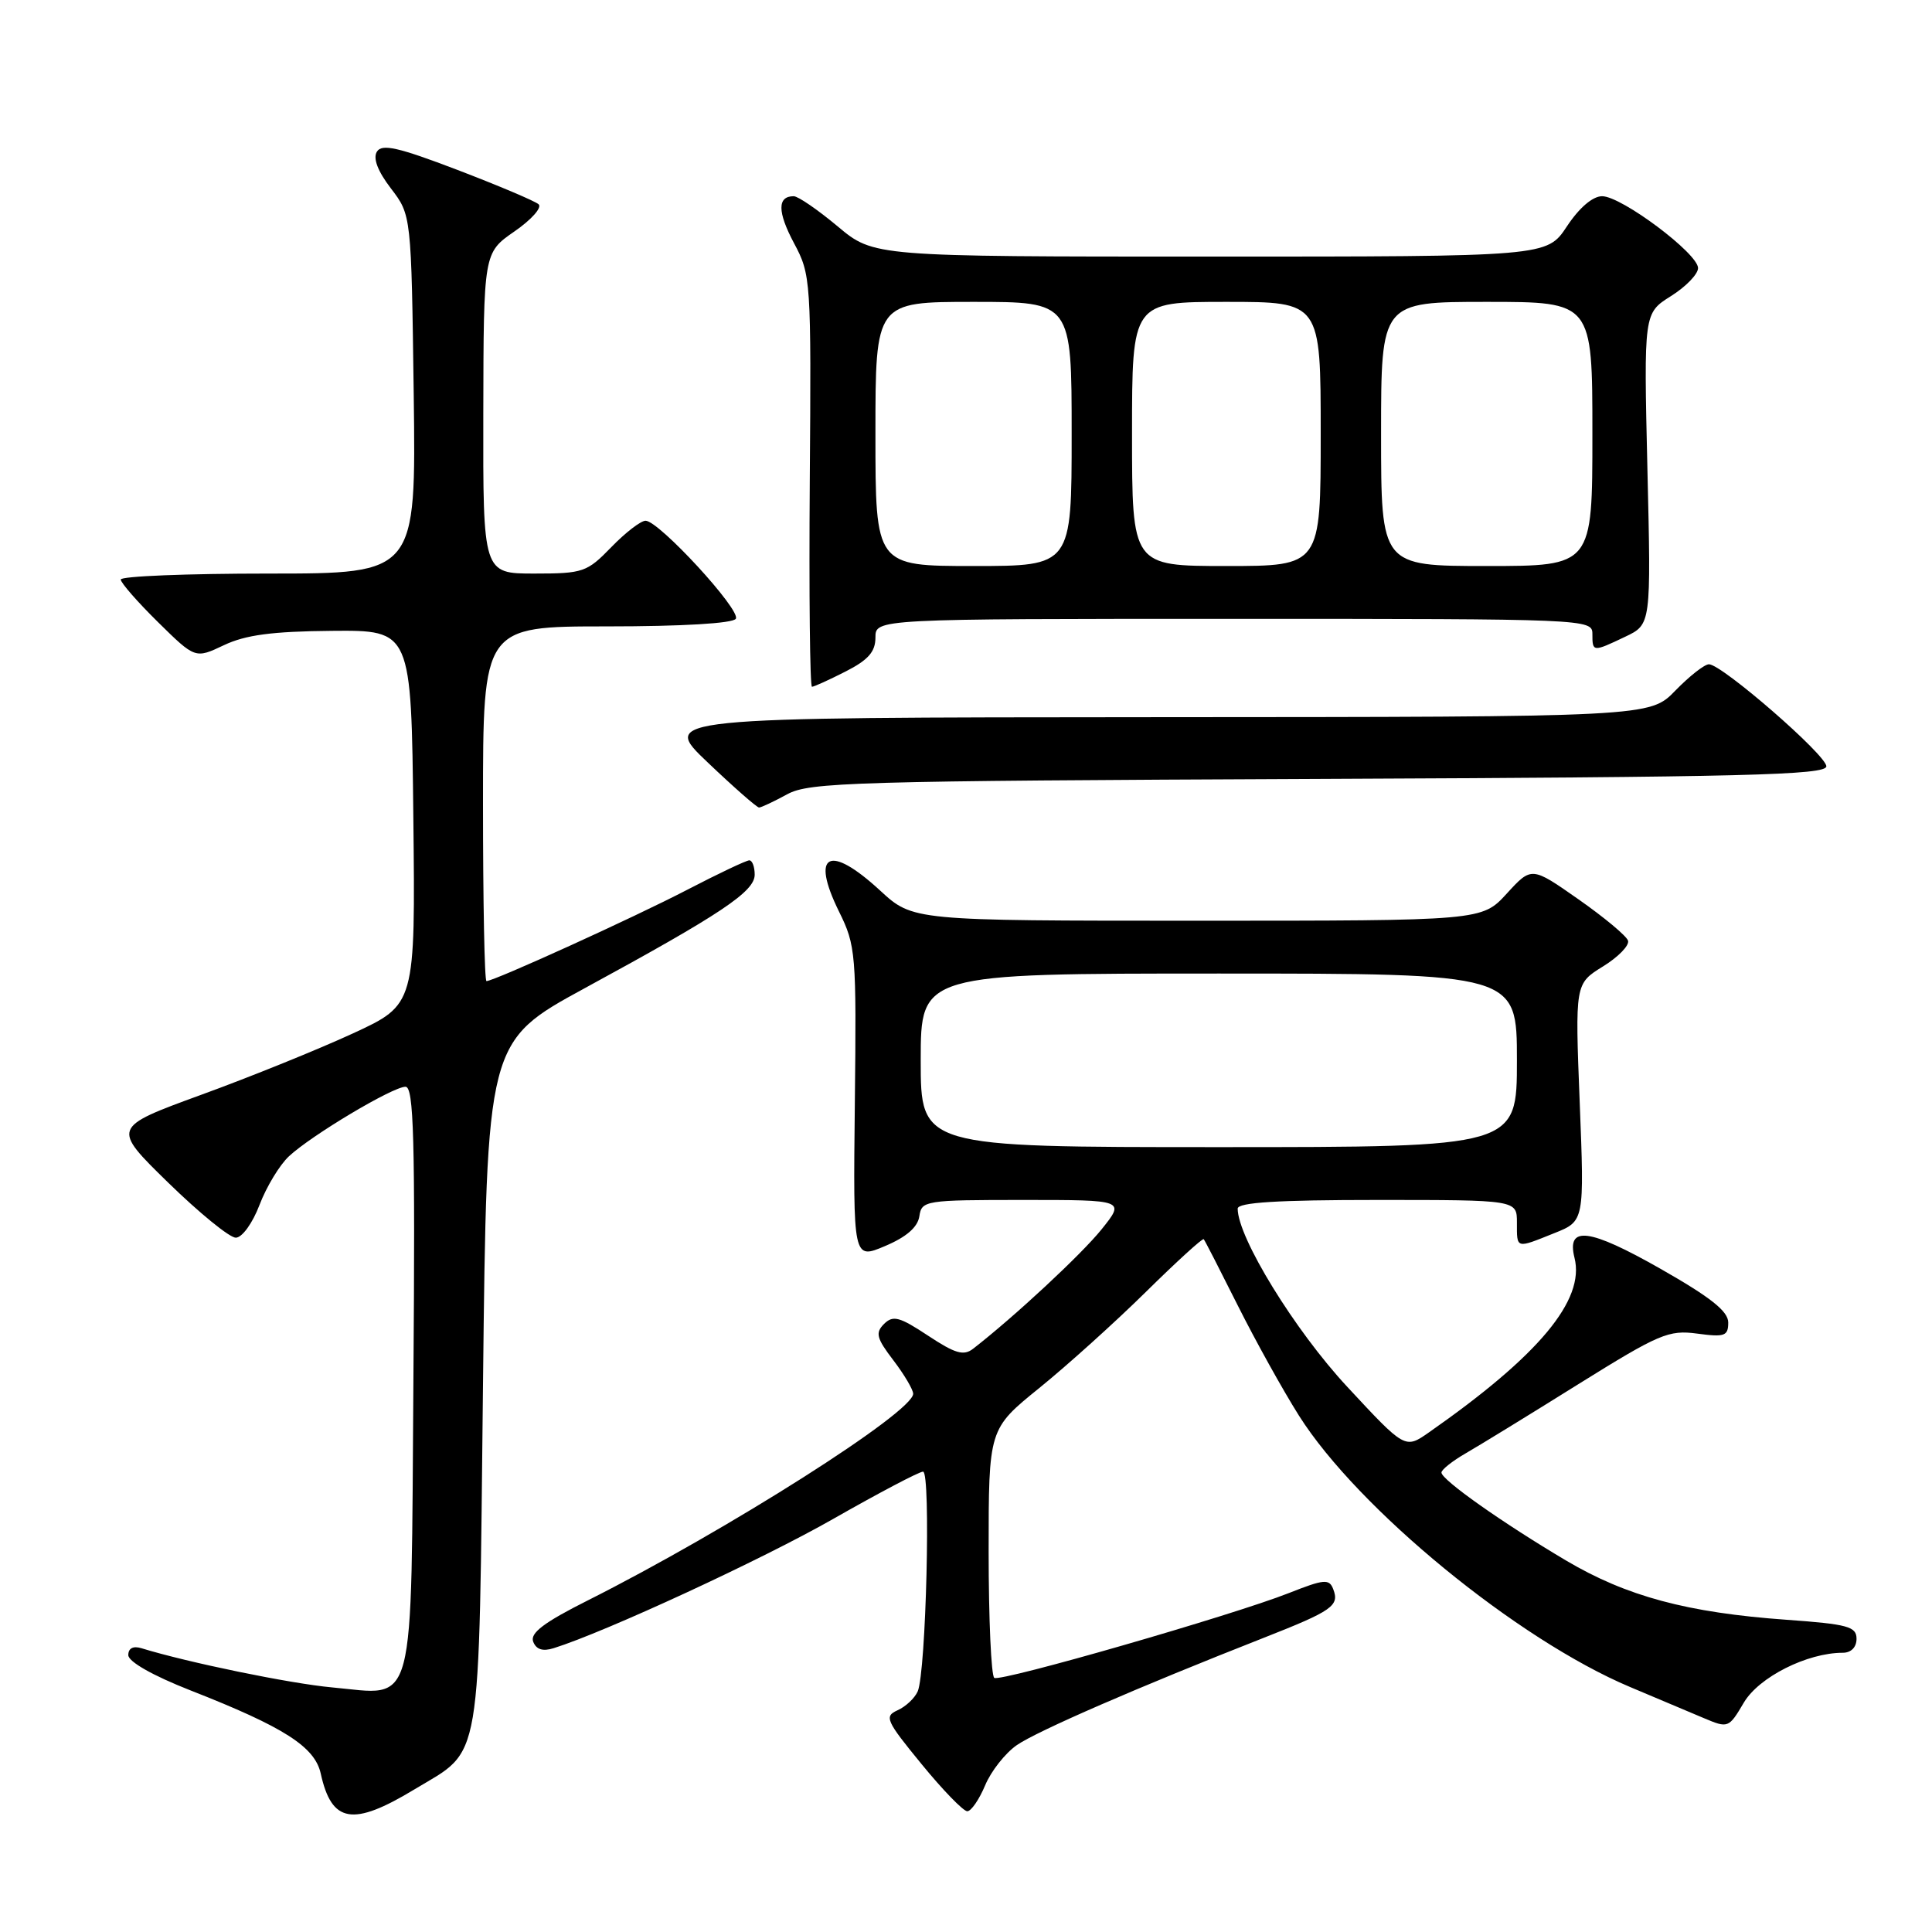 <?xml version="1.0" encoding="UTF-8" standalone="no"?>
<!DOCTYPE svg PUBLIC "-//W3C//DTD SVG 1.1//EN" "http://www.w3.org/Graphics/SVG/1.1/DTD/svg11.dtd" >
<svg xmlns="http://www.w3.org/2000/svg" xmlns:xlink="http://www.w3.org/1999/xlink" version="1.1" viewBox="0 0 256 256">
 <g >
 <path fill="currentColor"
d=" M 54.92 237.10 C 63.99 231.62 63.43 234.90 64.00 183.43 C 64.50 138.01 64.50 138.01 77.50 130.93 C 95.57 121.10 100.00 118.14 100.00 115.90 C 100.00 114.85 99.68 114.00 99.29 114.00 C 98.89 114.00 95.18 115.76 91.04 117.91 C 83.98 121.58 65.46 130.00 64.46 130.00 C 64.20 130.00 64.00 119.43 64.00 106.50 C 64.00 83.00 64.00 83.00 80.44 83.00 C 90.40 83.00 97.13 82.60 97.50 81.99 C 98.21 80.85 87.31 69.00 85.54 69.00 C 84.91 69.00 82.87 70.57 81.00 72.50 C 77.78 75.82 77.27 76.00 70.80 76.00 C 64.00 76.00 64.00 76.00 64.04 54.75 C 64.08 33.50 64.08 33.50 68.16 30.67 C 70.41 29.12 71.85 27.50 71.37 27.07 C 70.89 26.64 66.06 24.60 60.63 22.52 C 52.74 19.51 50.60 19.02 49.94 20.10 C 49.40 20.98 50.05 22.68 51.80 24.97 C 54.50 28.50 54.50 28.50 54.82 52.25 C 55.13 76.00 55.13 76.00 35.57 76.00 C 24.80 76.00 16.00 76.35 16.00 76.79 C 16.00 77.22 18.22 79.76 20.93 82.43 C 25.87 87.29 25.87 87.29 29.67 85.49 C 32.53 84.13 36.07 83.66 43.99 83.59 C 54.50 83.50 54.50 83.50 54.77 108.31 C 55.04 133.11 55.04 133.11 46.77 136.93 C 42.22 139.03 33.17 142.70 26.65 145.07 C 14.81 149.40 14.81 149.40 22.28 156.70 C 26.39 160.71 30.42 164.00 31.24 164.00 C 32.08 164.00 33.46 162.09 34.39 159.65 C 35.30 157.26 37.05 154.37 38.28 153.22 C 41.25 150.44 52.04 144.00 53.73 144.00 C 54.83 144.00 55.02 150.82 54.78 182.58 C 54.45 227.57 55.23 224.61 44.00 223.59 C 38.50 223.09 24.92 220.30 18.75 218.40 C 17.64 218.06 17.00 218.40 17.00 219.31 C 17.00 220.18 20.23 222.02 25.25 223.99 C 37.65 228.85 41.72 231.46 42.50 235.01 C 43.95 241.58 46.74 242.05 54.92 237.10 Z  M 130.53 236.58 C 131.31 234.70 133.20 232.30 134.73 231.24 C 137.40 229.39 150.73 223.59 167.50 217.00 C 176.55 213.44 177.51 212.77 176.66 210.57 C 176.13 209.18 175.46 209.24 170.78 211.09 C 163.33 214.03 132.65 222.87 131.75 222.33 C 131.34 222.08 131.00 214.56 131.00 205.62 C 131.00 189.35 131.00 189.35 137.71 183.92 C 141.39 180.94 147.75 175.21 151.82 171.20 C 155.90 167.18 159.35 164.03 159.50 164.20 C 159.65 164.36 161.67 168.31 164.00 172.96 C 166.33 177.61 169.98 184.19 172.12 187.58 C 179.92 199.92 201.06 217.25 216.00 223.54 C 219.57 225.04 223.97 226.90 225.77 227.66 C 228.99 229.02 229.07 228.99 231.07 225.60 C 233.07 222.22 239.46 219.00 244.18 219.00 C 245.28 219.00 246.00 218.27 246.00 217.15 C 246.00 215.53 244.85 215.21 236.75 214.63 C 223.57 213.69 215.52 211.52 207.50 206.77 C 199.11 201.80 191.00 196.08 191.00 195.12 C 191.00 194.74 192.46 193.58 194.25 192.55 C 196.04 191.52 202.74 187.41 209.14 183.41 C 219.85 176.74 221.10 176.20 224.89 176.71 C 228.53 177.20 229.00 177.03 229.00 175.24 C 229.00 173.75 226.68 171.91 220.04 168.13 C 210.58 162.75 207.55 162.36 208.63 166.67 C 210.04 172.27 203.91 179.62 189.34 189.80 C 186.18 192.01 186.18 192.01 178.51 183.75 C 171.57 176.29 164.00 163.97 164.00 160.15 C 164.00 159.33 169.27 159.00 182.50 159.00 C 201.00 159.00 201.00 159.00 201.00 162.00 C 201.00 165.51 200.82 165.46 205.95 163.40 C 209.94 161.81 209.94 161.81 209.32 146.08 C 208.70 130.35 208.70 130.35 212.40 128.06 C 214.43 126.81 215.93 125.27 215.72 124.64 C 215.52 124.01 212.56 121.55 209.15 119.16 C 202.94 114.81 202.94 114.81 199.65 118.41 C 196.36 122.00 196.36 122.00 158.66 122.00 C 120.96 122.00 120.96 122.00 116.62 118.00 C 109.87 111.78 107.37 113.06 111.17 120.78 C 113.41 125.31 113.49 126.31 113.27 146.20 C 113.04 166.90 113.04 166.90 117.27 165.11 C 120.11 163.91 121.60 162.61 121.82 161.16 C 122.13 159.07 122.57 159.00 135.62 159.00 C 149.09 159.00 149.09 159.00 145.96 162.90 C 143.30 166.21 134.38 174.50 128.95 178.71 C 127.69 179.69 126.57 179.36 122.97 176.98 C 119.18 174.47 118.33 174.25 117.14 175.43 C 115.96 176.61 116.14 177.32 118.38 180.25 C 119.82 182.14 121.00 184.14 121.00 184.68 C 121.00 187.12 96.36 202.77 77.91 212.05 C 72.09 214.97 70.21 216.39 70.65 217.53 C 71.05 218.57 71.92 218.85 73.37 218.39 C 80.19 216.26 100.99 206.64 110.41 201.26 C 116.45 197.82 121.80 195.00 122.31 195.00 C 123.36 195.00 122.71 221.60 121.60 224.12 C 121.20 225.02 120.01 226.14 118.93 226.62 C 117.14 227.43 117.39 227.99 122.11 233.75 C 124.92 237.19 127.65 240.00 128.17 240.00 C 128.68 240.00 129.74 238.46 130.53 236.58 Z  M 104.30 105.25 C 107.24 103.64 112.92 103.48 174.75 103.21 C 231.14 102.97 242.00 102.70 242.00 101.54 C 242.00 100.05 228.19 88.05 226.45 88.02 C 225.87 88.01 223.87 89.58 222.00 91.50 C 218.61 95.00 218.61 95.00 153.05 95.03 C 87.50 95.07 87.50 95.07 93.78 101.03 C 97.23 104.32 100.29 107.00 100.58 107.00 C 100.86 107.00 102.54 106.21 104.30 105.25 Z  M 112.04 88.98 C 115.05 87.45 116.00 86.36 116.00 84.48 C 116.00 82.00 116.00 82.00 163.50 82.00 C 210.33 82.00 211.00 82.03 211.00 84.00 C 211.00 86.41 211.05 86.42 215.35 84.37 C 218.78 82.74 218.78 82.74 218.29 62.12 C 217.81 41.50 217.81 41.50 221.40 39.24 C 223.38 38.00 225.00 36.33 225.00 35.52 C 225.00 33.59 214.87 26.00 212.29 26.00 C 211.04 26.00 209.26 27.52 207.62 30.00 C 204.97 34.00 204.97 34.00 160.37 34.00 C 115.78 34.00 115.78 34.00 111.00 30.00 C 108.37 27.80 105.75 26.00 105.17 26.00 C 102.99 26.00 103.00 28.07 105.21 32.22 C 107.45 36.41 107.50 37.08 107.30 63.75 C 107.19 78.74 107.32 91.00 107.59 91.00 C 107.86 91.00 109.86 90.09 112.04 88.98 Z  M 122.00 140.50 C 122.00 129.00 122.00 129.00 161.50 129.00 C 201.00 129.00 201.00 129.00 201.00 140.50 C 201.00 152.00 201.00 152.00 161.50 152.00 C 122.00 152.00 122.00 152.00 122.00 140.50 Z  M 116.00 57.50 C 116.00 40.00 116.00 40.00 129.00 40.00 C 142.00 40.00 142.00 40.00 142.00 57.50 C 142.00 75.00 142.00 75.00 129.00 75.00 C 116.00 75.00 116.00 75.00 116.00 57.50 Z  M 150.00 57.50 C 150.00 40.00 150.00 40.00 162.50 40.00 C 175.00 40.00 175.00 40.00 175.00 57.50 C 175.00 75.00 175.00 75.00 162.50 75.00 C 150.00 75.00 150.00 75.00 150.00 57.50 Z  M 183.00 57.50 C 183.00 40.00 183.00 40.00 197.00 40.00 C 211.00 40.00 211.00 40.00 211.00 57.50 C 211.00 75.00 211.00 75.00 197.00 75.00 C 183.00 75.00 183.00 75.00 183.00 57.50 Z "/>
</g>
</svg>